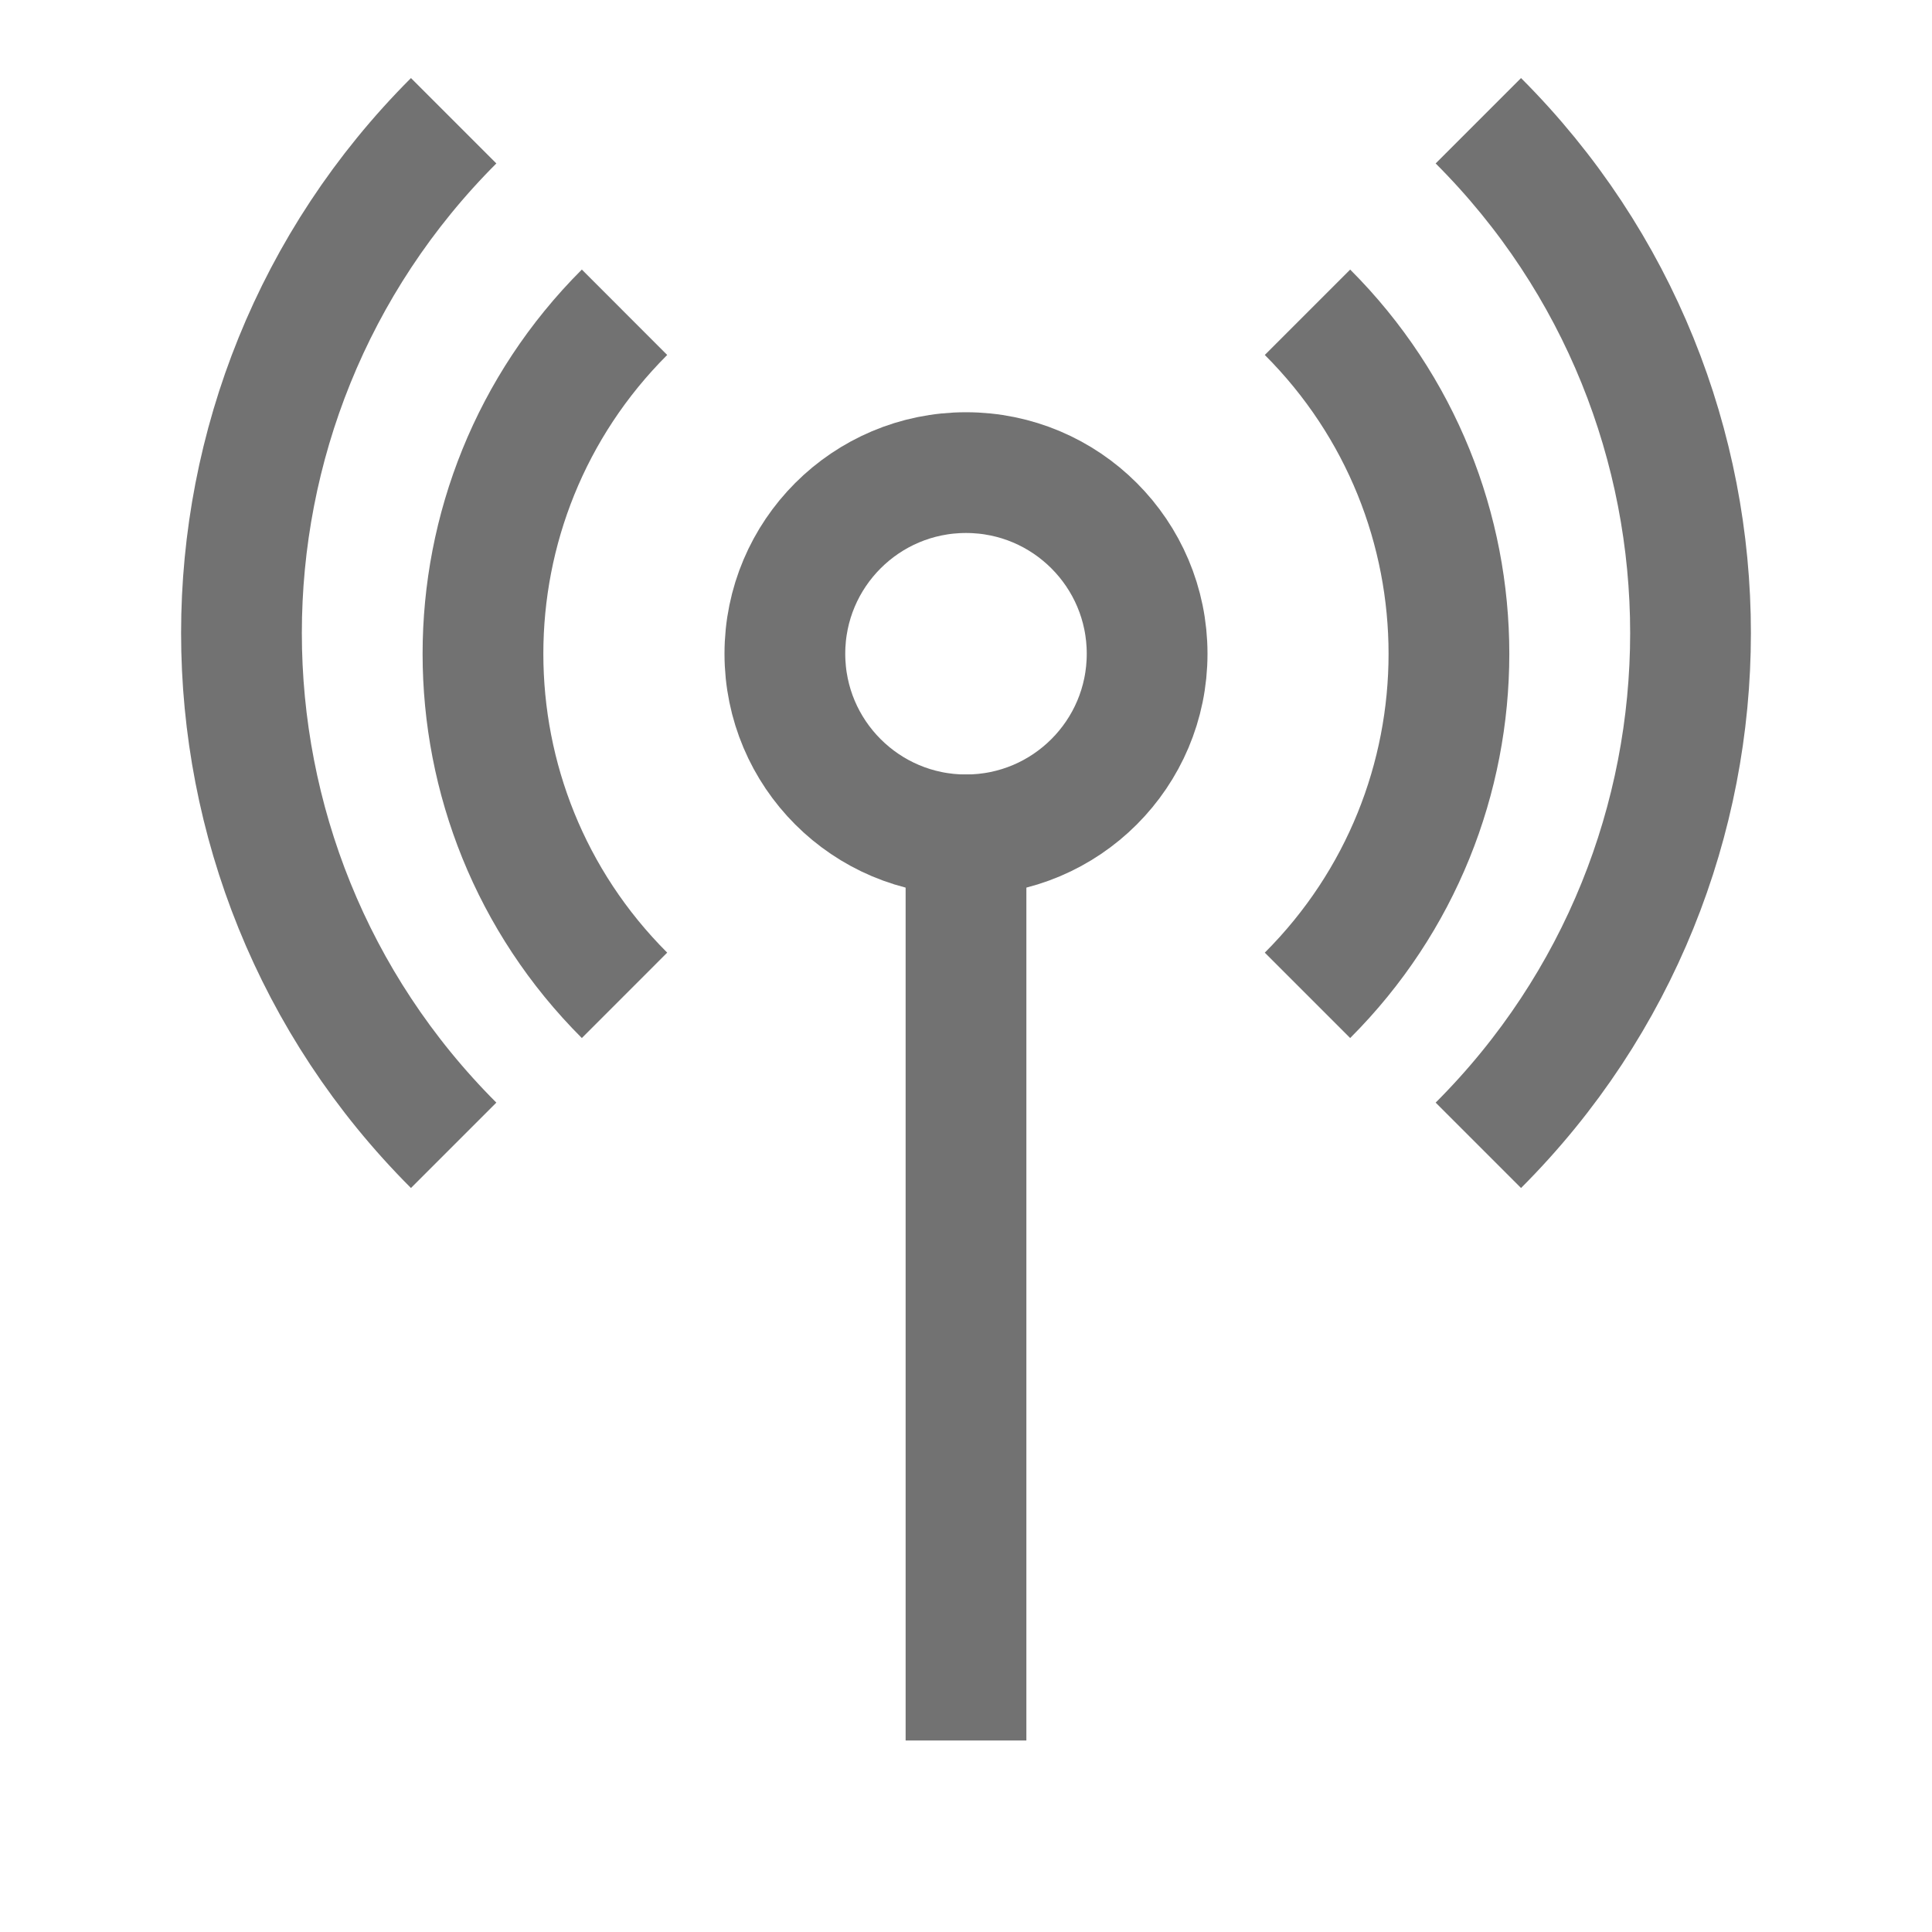 <svg width="16" height="16" viewBox="0 0 16 16" fill="none" xmlns="http://www.w3.org/2000/svg">
<line x1="8" y1="6.414" x2="8" y2="14.414" stroke="#727272"/>
<circle cx="8" cy="5.414" r="1.5" stroke="#727272"/>
<path d="M5.172 8.243C3.609 6.681 3.609 4.148 5.172 2.586M10.828 2.586C12.39 4.148 12.39 6.681 10.828 8.243" stroke="#727272"/>
<path d="M3.757 9.485C1.414 7.142 1.414 3.343 3.757 1M12.243 1C14.586 3.343 14.586 7.142 12.243 9.485" stroke="#727272"/>
</svg>
